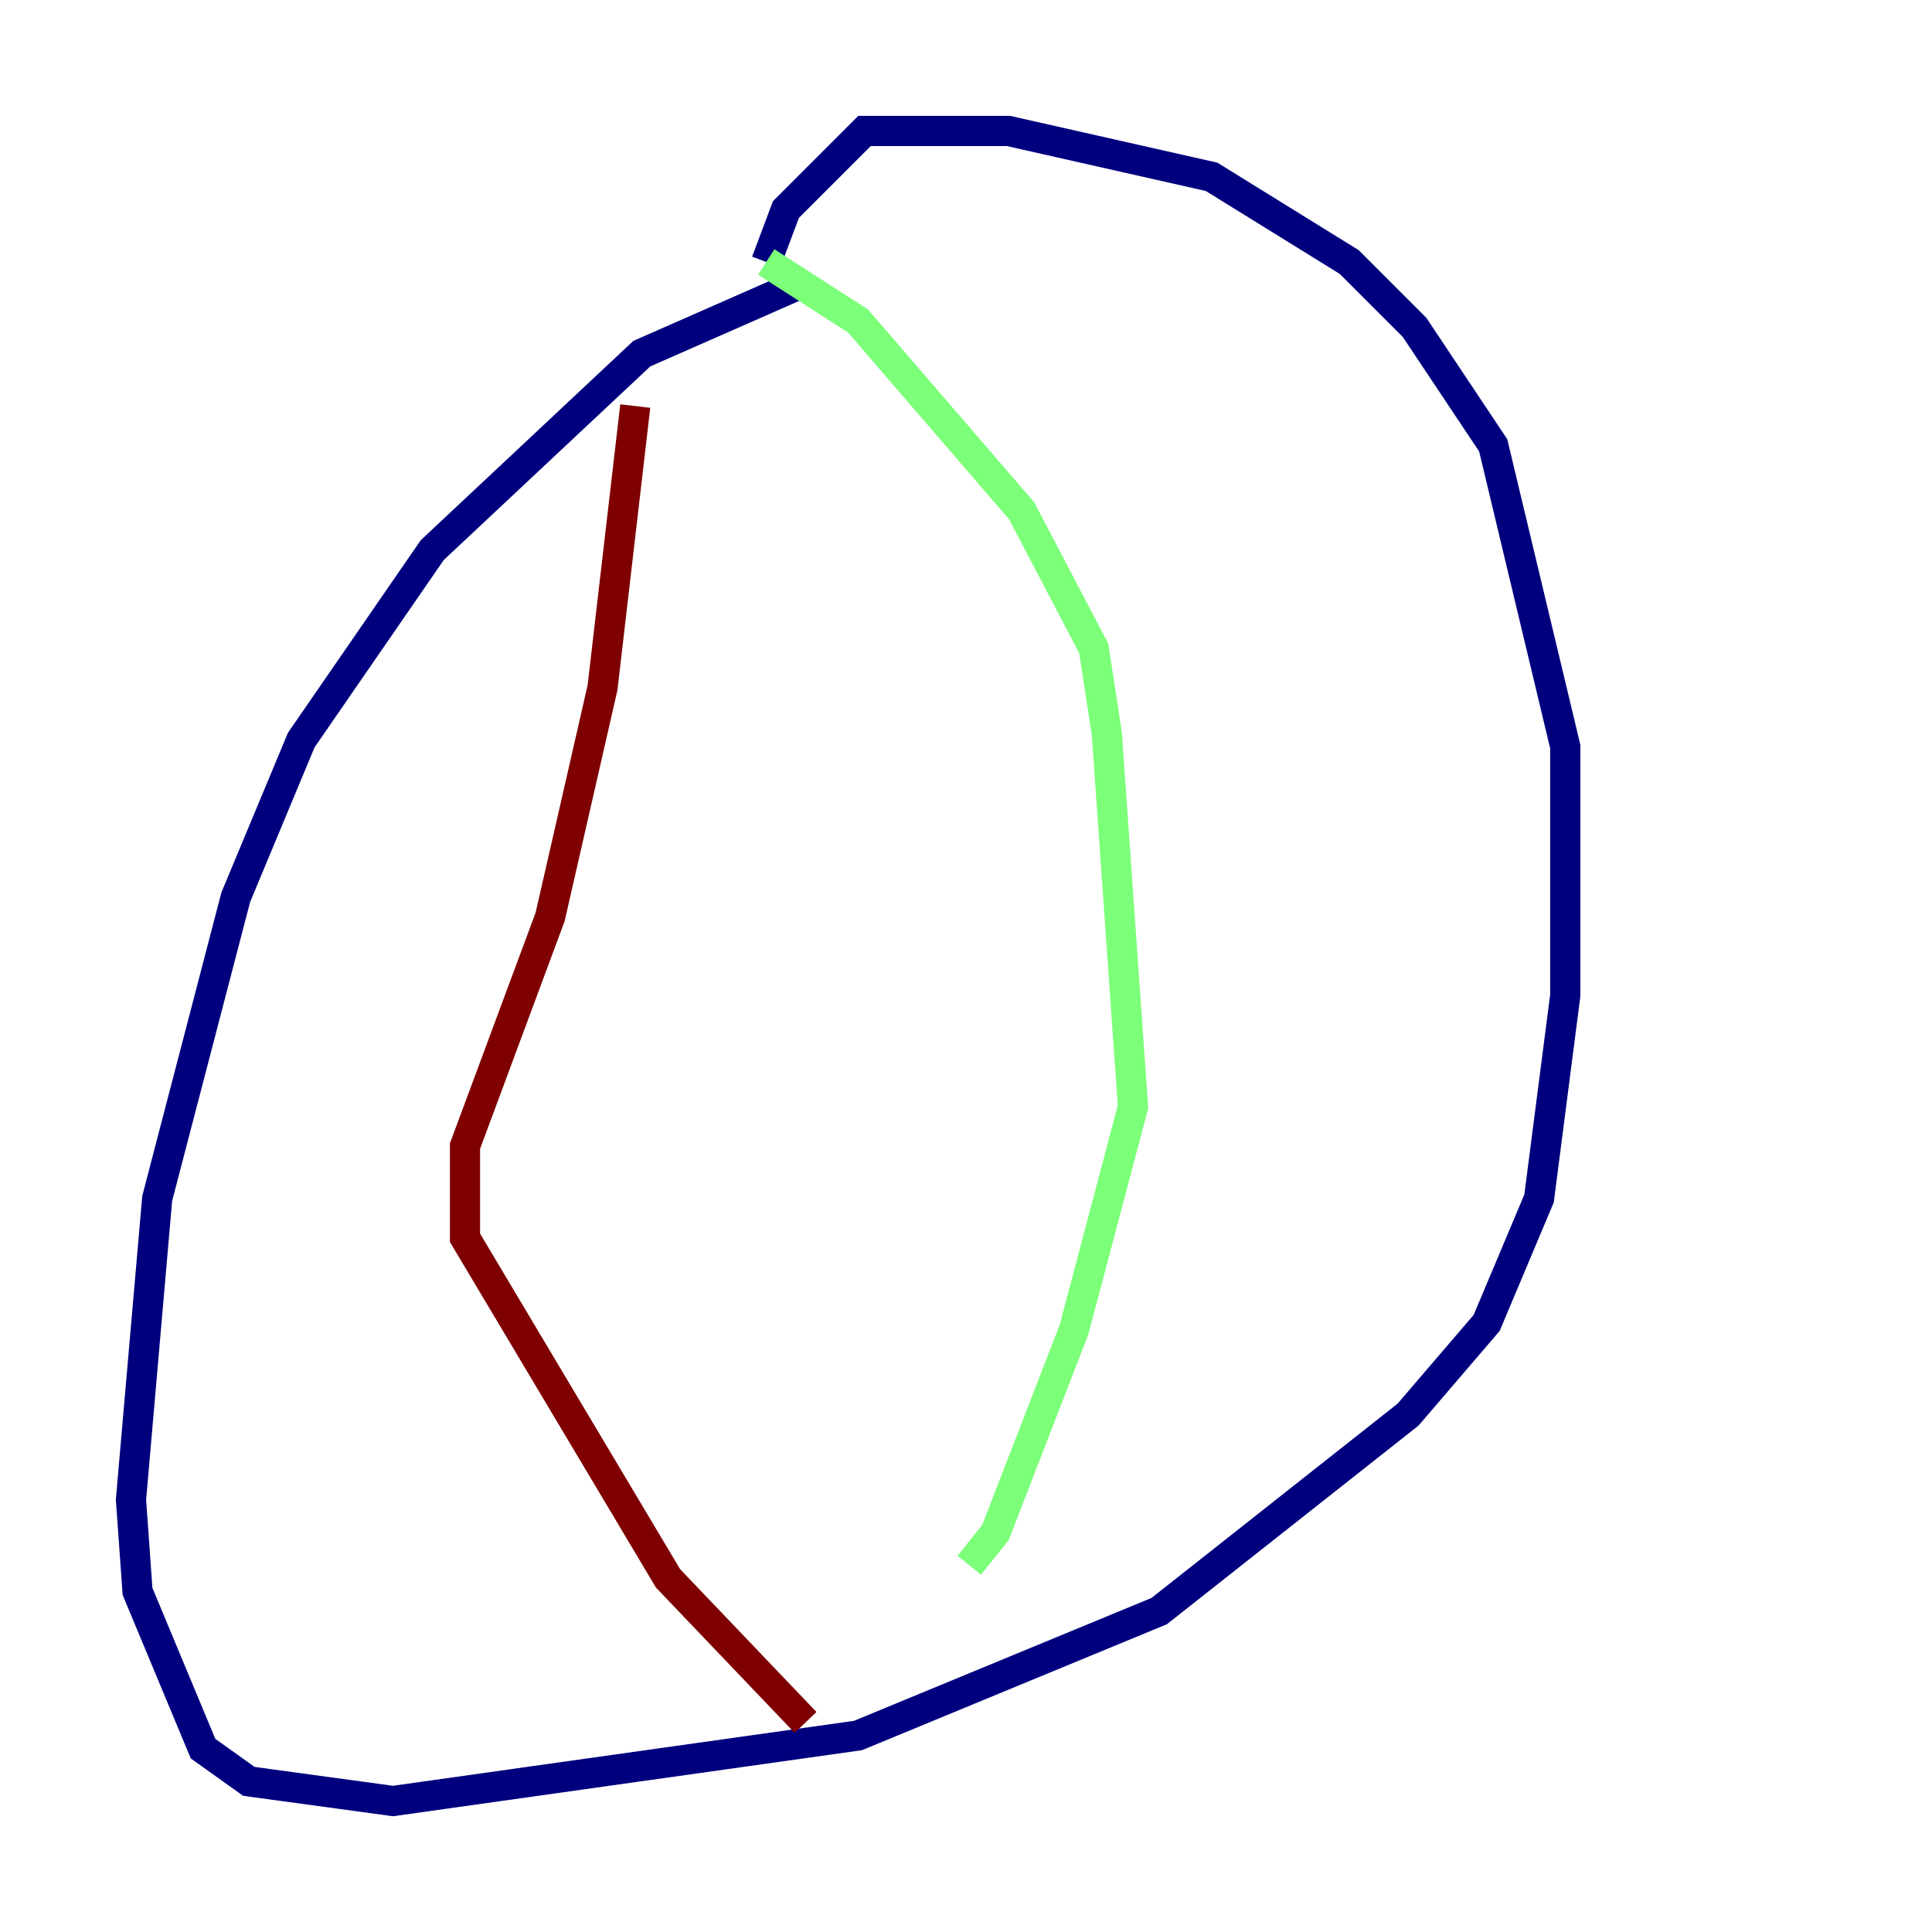 <?xml version="1.0" encoding="utf-8" ?>
<svg baseProfile="tiny" height="128" version="1.2" viewBox="0,0,128,128" width="128" xmlns="http://www.w3.org/2000/svg" xmlns:ev="http://www.w3.org/2001/xml-events" xmlns:xlink="http://www.w3.org/1999/xlink"><defs /><polyline fill="none" points="53.37,18.658 42.522,23.43 28.637,36.447 19.959,49.031 15.62,59.444 10.414,79.403 8.678,99.363 9.112,105.437 13.451,115.851 16.488,118.02 26.034,119.322 56.841,114.983 76.8,106.739 93.288,93.722 98.495,87.647 101.966,79.403 103.702,65.953 103.702,49.464 98.929,29.505 93.722,21.695 89.383,17.356 80.271,11.715 66.82,8.678 57.275,8.678 52.068,13.885 50.766,17.356" stroke="#00007f" stroke-width="2" /><polyline fill="none" points="50.766,17.356 56.841,21.261 67.688,33.844 72.461,42.956 73.329,48.597 75.064,73.329 71.159,88.081 65.953,101.532 64.217,103.702" stroke="#7cff79" stroke-width="2" /><polyline fill="none" points="42.088,26.902 39.919,45.559 36.447,60.746 30.807,75.932 30.807,82.007 44.258,104.57 53.37,114.115" stroke="#7f0000" stroke-width="2" /></svg>